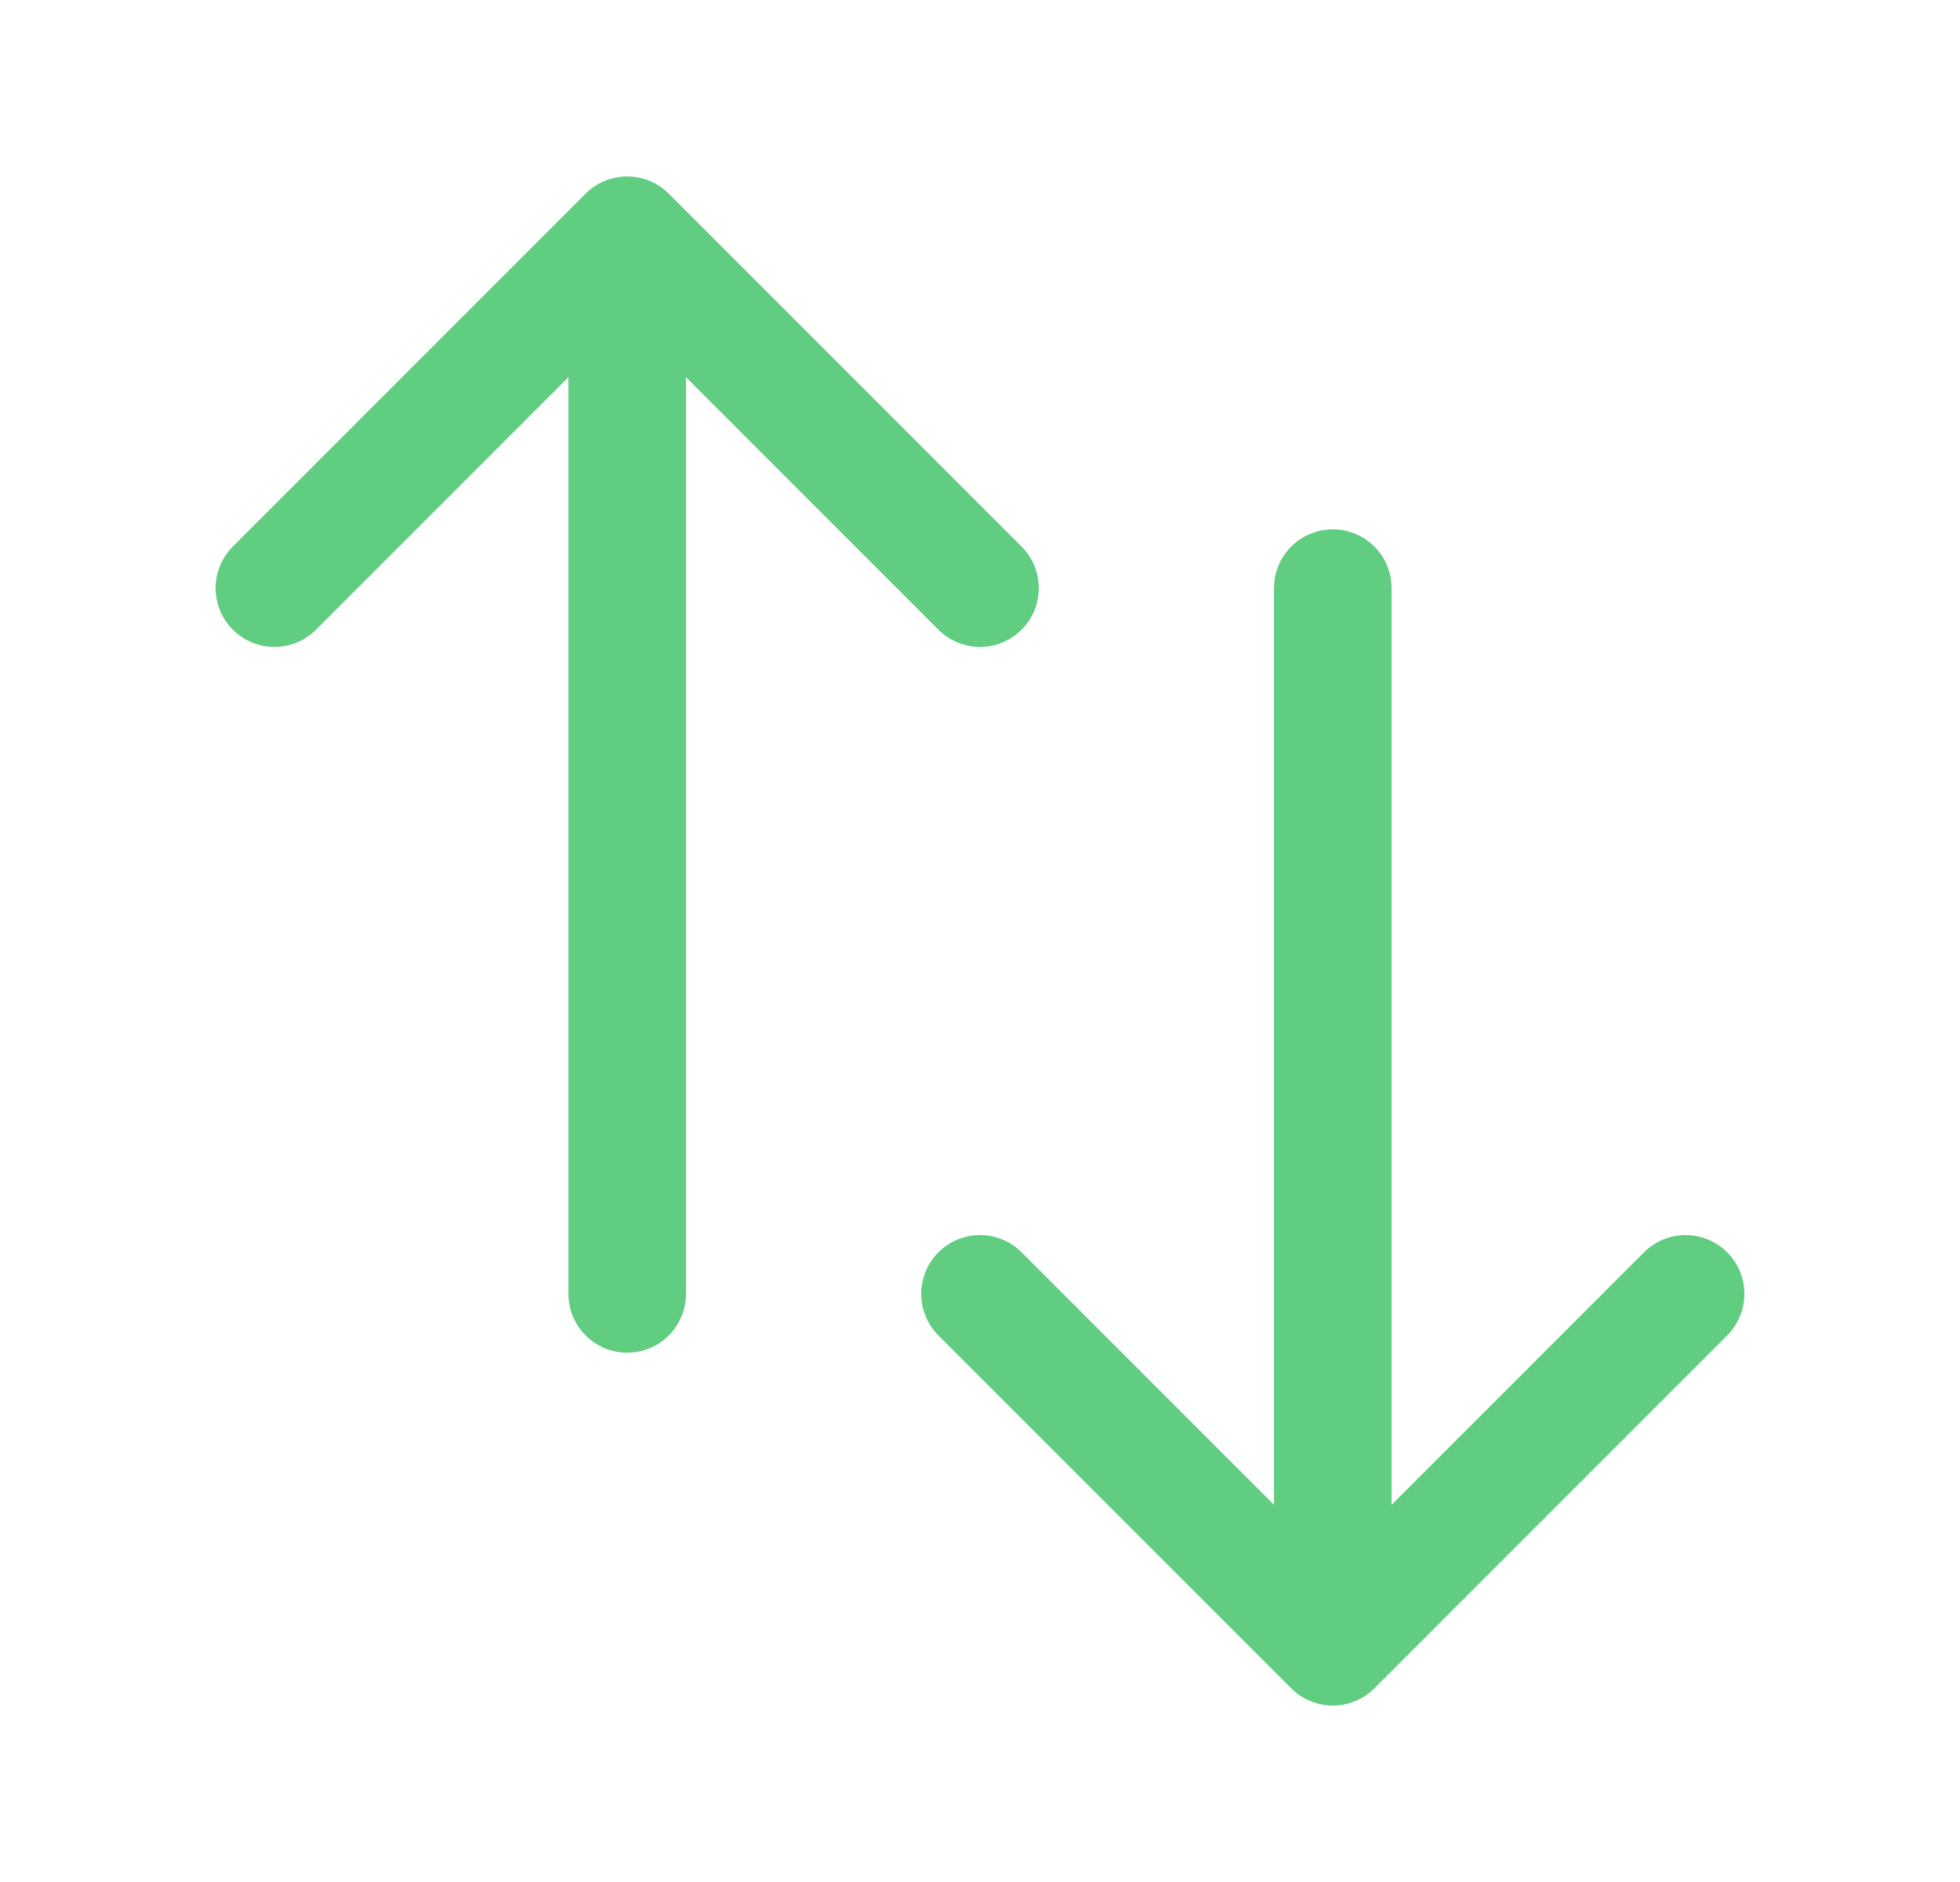 <svg width="25" height="24" viewBox="0 0 25 24" fill="none" xmlns="http://www.w3.org/2000/svg">
<path d="M3.5 7.5L8 3L3.5 7.5ZM8 3L12.5 7.5L8 3ZM8 3V16.5V3ZM21.5 16.5L17 21L21.5 16.5ZM17 21L12.5 16.5L17 21ZM17 21V7.5V21Z" fill="#61CD81"/>
<path d="M3.5 7.5L8 3M8 3L12.5 7.5M8 3V16.5M21.5 16.5L17 21M17 21L12.5 16.5M17 21V7.5" stroke="#61CD81" stroke-width="1.5" stroke-linecap="round" stroke-linejoin="round"/>
</svg>
